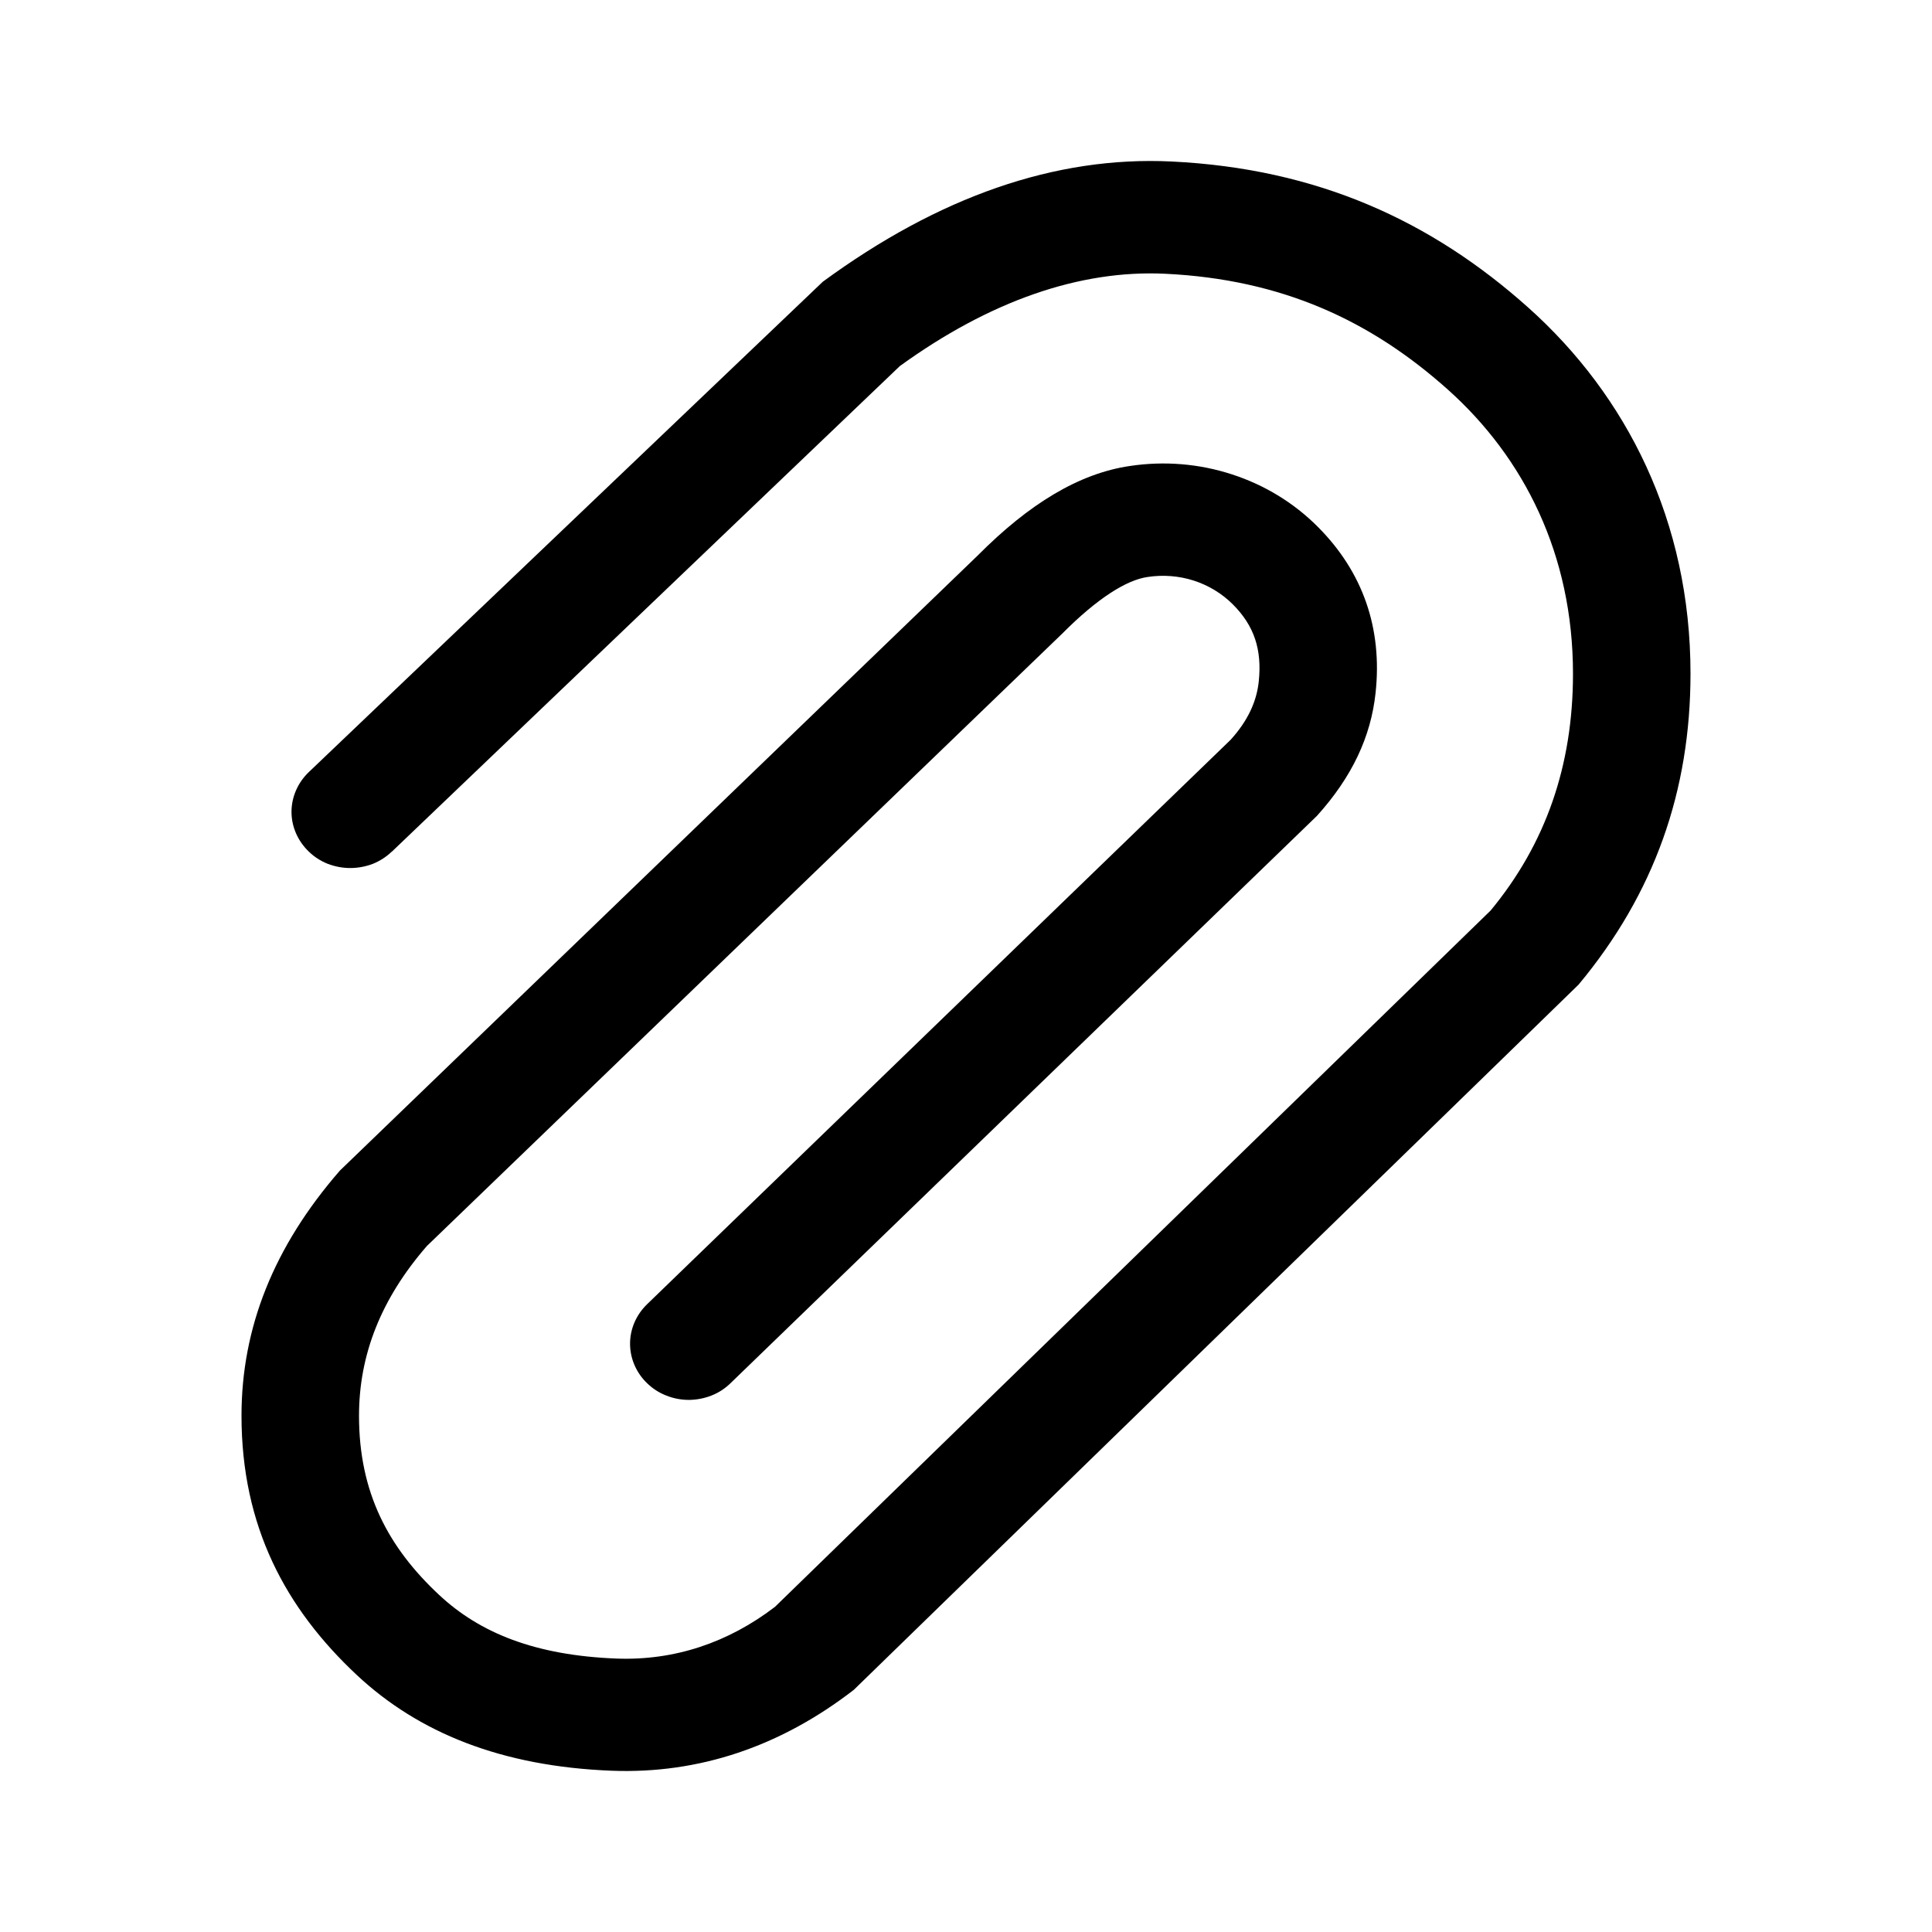 <svg viewBox="0 0 17 17" fill="none" xmlns="http://www.w3.org/2000/svg">
<path d="M3.448 7.493C3.4 7.539 3.343 7.576 3.281 7.601C3.218 7.625 3.15 7.638 3.082 7.638C3.014 7.638 2.947 7.625 2.884 7.601C2.821 7.576 2.764 7.539 2.717 7.493C2.62 7.4 2.565 7.274 2.565 7.144C2.565 7.013 2.62 6.887 2.717 6.794L7.24 2.479C8.26 1.731 9.286 1.372 10.307 1.421C11.595 1.483 12.597 1.946 13.447 2.706C14.314 3.481 14.875 4.587 14.875 5.927C14.875 6.956 14.559 7.861 13.89 8.664L7.513 14.869C6.868 15.368 6.151 15.61 5.383 15.581C4.408 15.543 3.683 15.245 3.143 14.742C2.512 14.153 2.125 13.43 2.125 12.457C2.125 11.684 2.408 10.97 2.991 10.3L8.604 4.887C9.054 4.434 9.495 4.165 9.944 4.1C10.245 4.055 10.552 4.08 10.84 4.174C11.127 4.267 11.386 4.425 11.595 4.635C11.993 5.033 12.165 5.531 12.104 6.096C12.063 6.483 11.896 6.838 11.588 7.179L6.428 12.171C6.381 12.217 6.325 12.254 6.262 12.279C6.199 12.304 6.132 12.317 6.064 12.318C5.996 12.318 5.929 12.306 5.866 12.281C5.803 12.257 5.746 12.221 5.698 12.175C5.6 12.083 5.545 11.957 5.544 11.827C5.543 11.696 5.597 11.57 5.694 11.476L10.829 6.509C10.979 6.343 11.057 6.175 11.076 5.997C11.106 5.713 11.034 5.504 10.848 5.318C10.753 5.223 10.635 5.151 10.505 5.109C10.374 5.067 10.234 5.056 10.098 5.077C9.915 5.103 9.66 5.26 9.346 5.576L3.756 10.964C3.353 11.428 3.159 11.92 3.159 12.458C3.159 13.134 3.417 13.617 3.865 14.035C4.221 14.367 4.705 14.566 5.425 14.594C5.935 14.613 6.407 14.454 6.819 14.139L13.116 8.012C13.6 7.427 13.841 6.738 13.841 5.928C13.841 4.878 13.409 4.027 12.741 3.429C12.058 2.818 11.278 2.459 10.256 2.409C9.5 2.372 8.707 2.65 7.918 3.221L3.448 7.494V7.493Z" fill="currentColor"/>
</svg>

